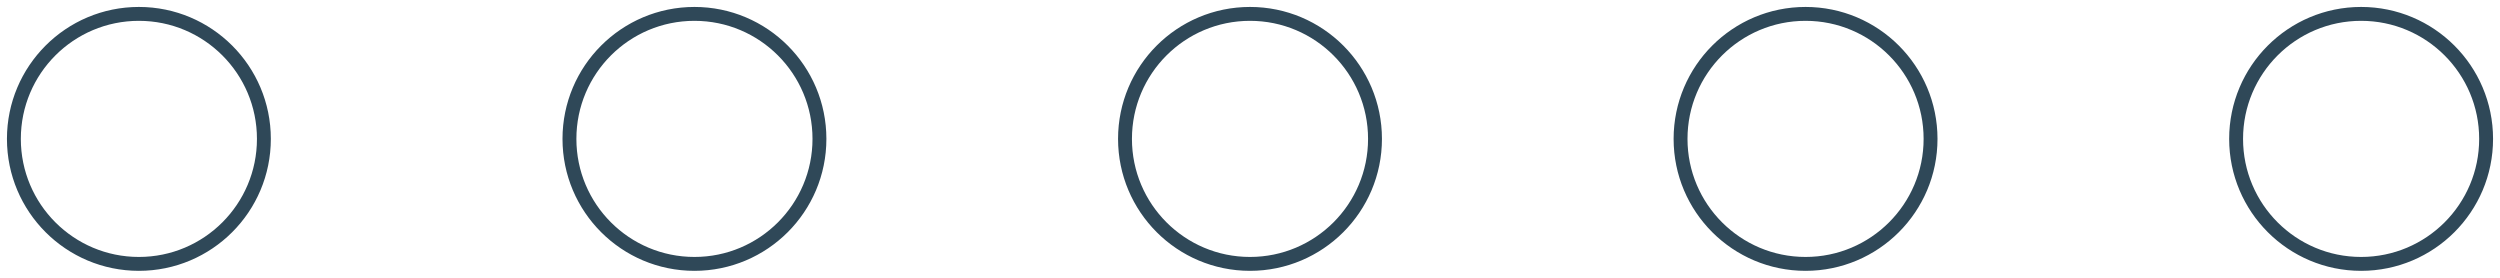 <svg width="180" height="20" viewBox="0 0 180 20" fill="none" xmlns="http://www.w3.org/2000/svg">
<path d="M10 19C14.971 19 19 14.971 19 10C19 5.029 14.971 1 10 1C5.029 1 1 5.029 1 10C1 14.971 5.029 19 10 19Z" stroke="#2F4858"/>
<path d="M50 19C54.971 19 59 14.971 59 10C59 5.029 54.971 1 50 1C45.029 1 41 5.029 41 10C41 14.971 45.029 19 50 19Z" stroke="#2F4858"/>
<path d="M90 19C94.971 19 99 14.971 99 10C99 5.029 94.971 1 90 1C85.029 1 81 5.029 81 10C81 14.971 85.029 19 90 19Z" stroke="#2F4858"/>
<path d="M130 19C134.971 19 139 14.971 139 10C139 5.029 134.971 1 130 1C125.029 1 121 5.029 121 10C121 14.971 125.029 19 130 19Z" stroke="#2F4858"/>
<path d="M170 19C174.971 19 179 14.971 179 10C179 5.029 174.971 1 170 1C165.029 1 161 5.029 161 10C161 14.971 165.029 19 170 19Z" stroke="#2F4858"/>
</svg>

